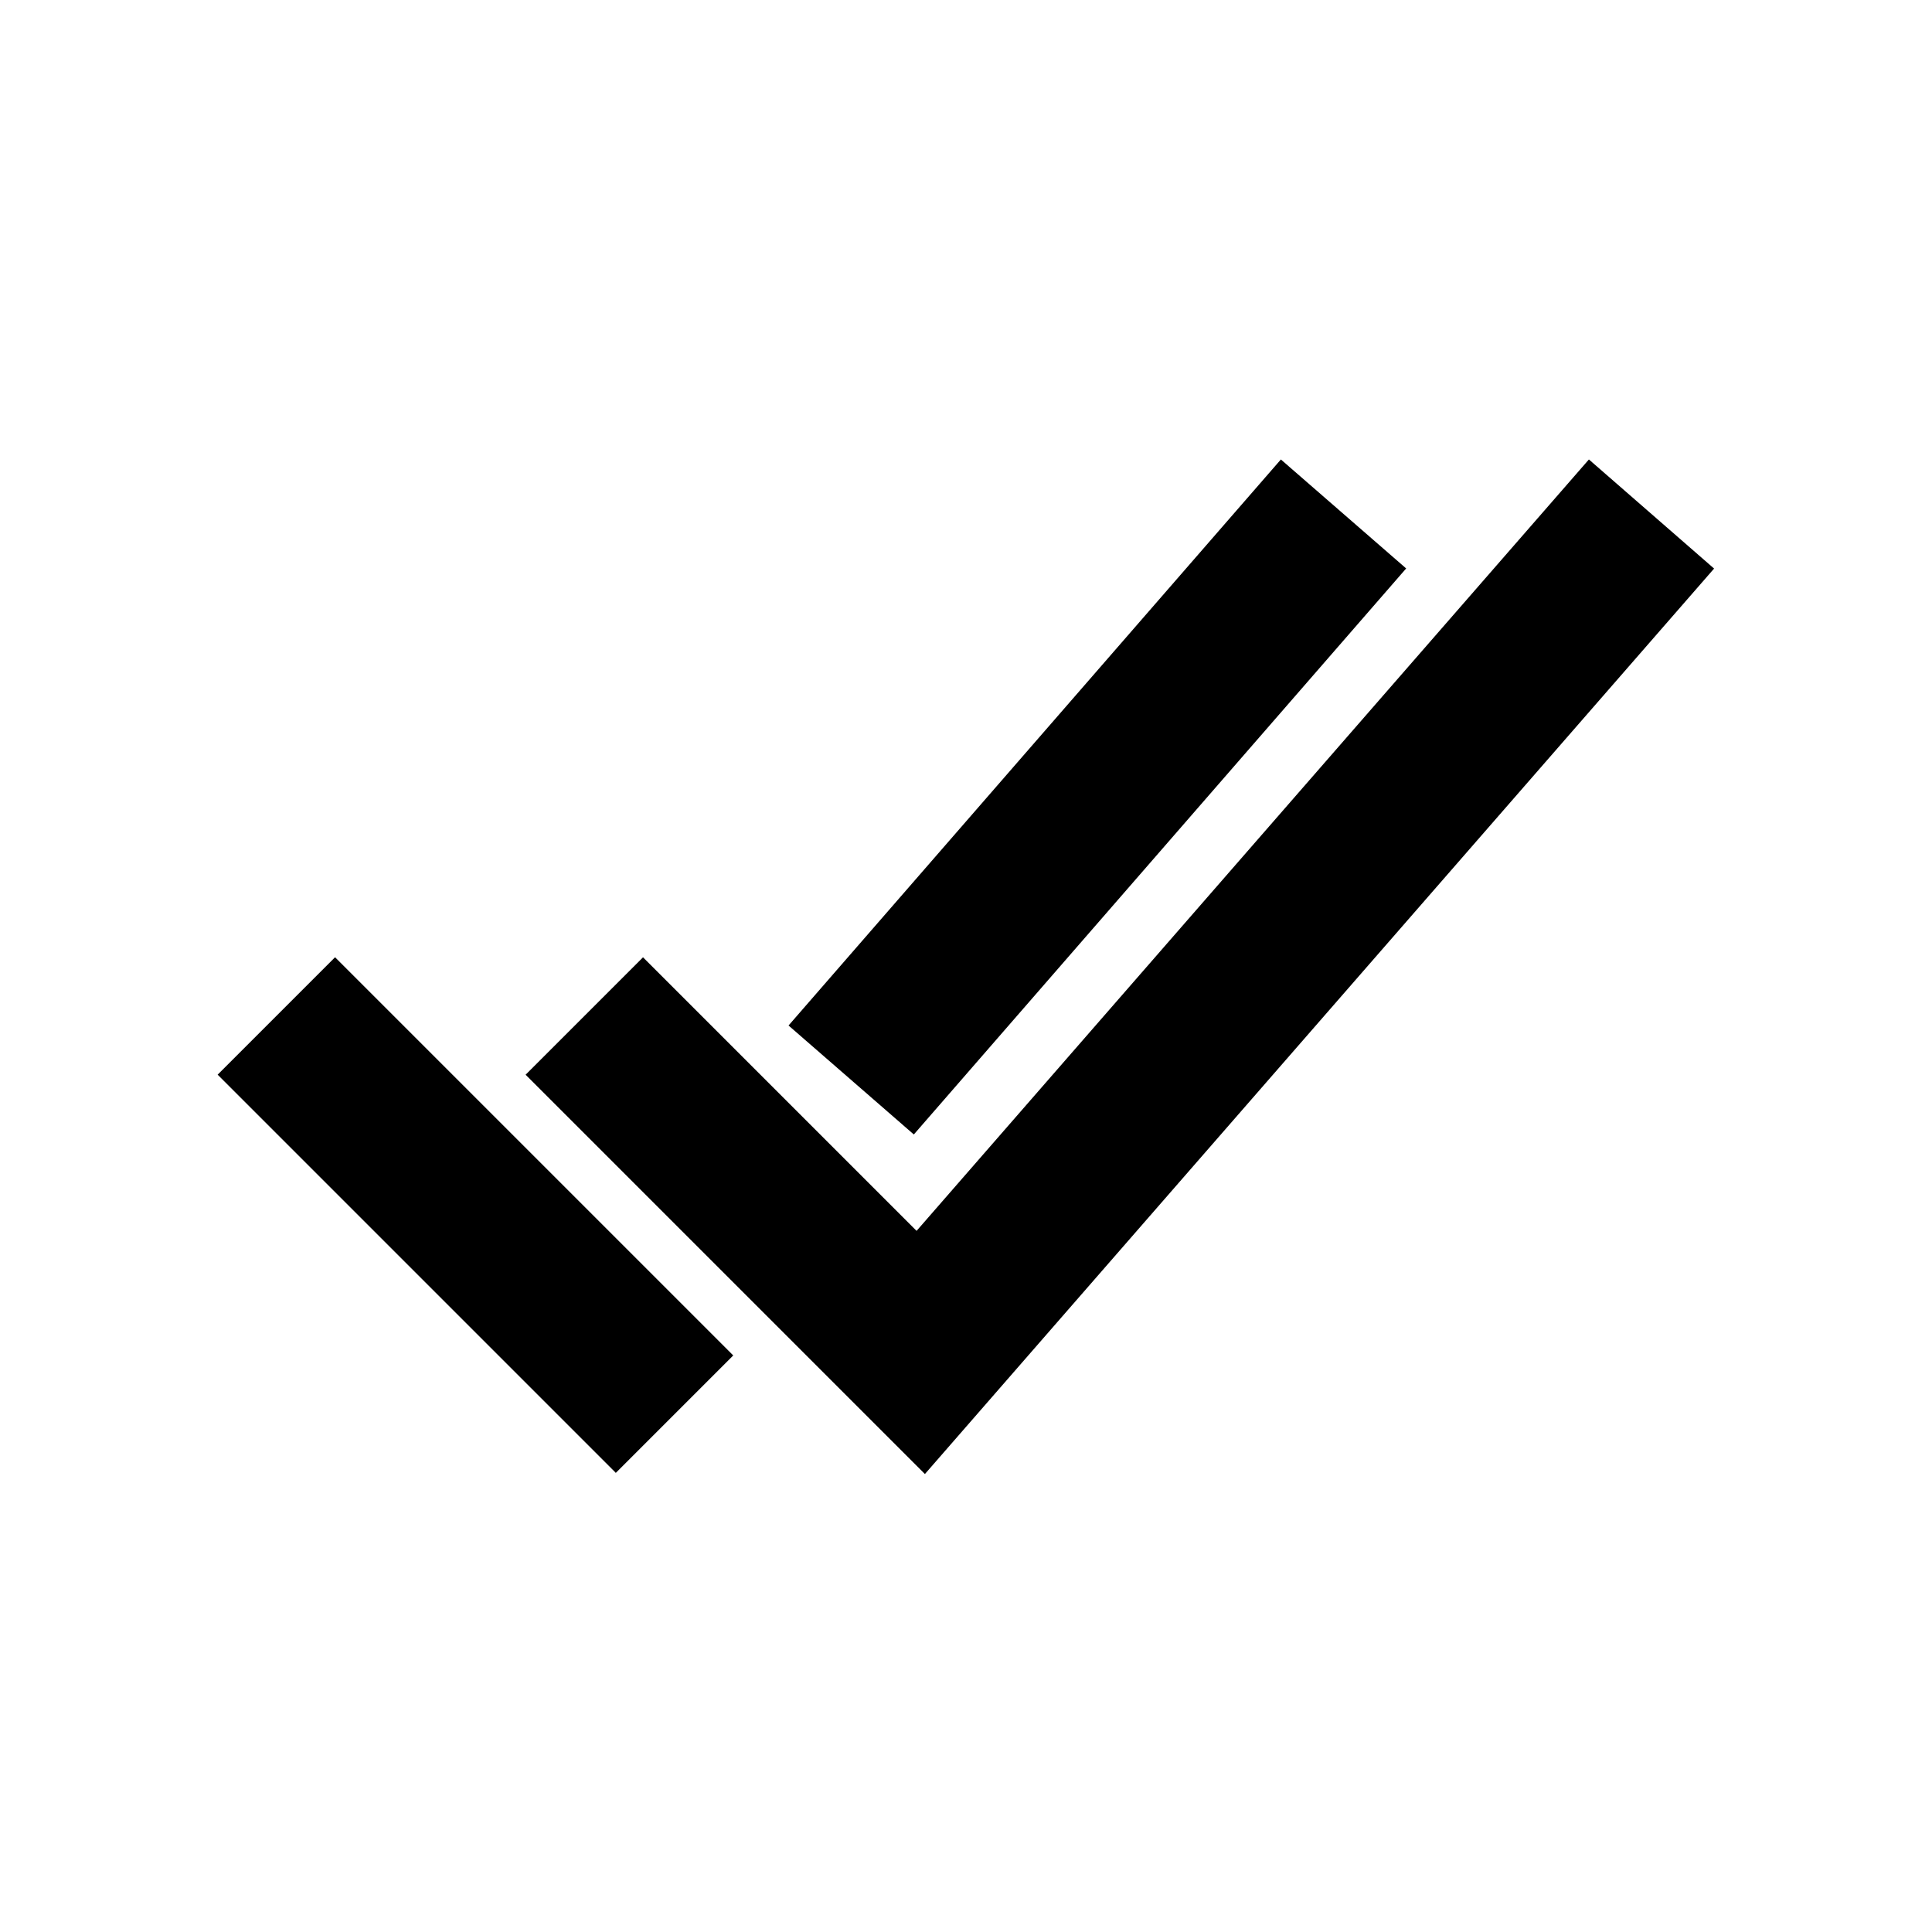 <!-- Generated by IcoMoon.io -->
<svg version="1.1" xmlns="http://www.w3.org/2000/svg" width="40" height="40" viewBox="0 0 40 40">
<title>io-checkmark-done-sharp</title>
<path fill="none" stroke-linejoin="miter" stroke-linecap="square" stroke-miterlimit="10" stroke-width="3.438" stroke="#000" d="M33.063 11.938l-14 16.063-5.75-5.75"></path>
<path fill="none" stroke-linejoin="miter" stroke-linecap="square" stroke-miterlimit="10" stroke-width="3.438" stroke="#000" d="M12.75 28.063l-5.813-5.813"></path>
<path fill="none" stroke-linejoin="miter" stroke-linecap="square" stroke-miterlimit="10" stroke-width="3.438" stroke="#000" d="M26.688 11.938l-7.937 9.125"></path>
</svg>
